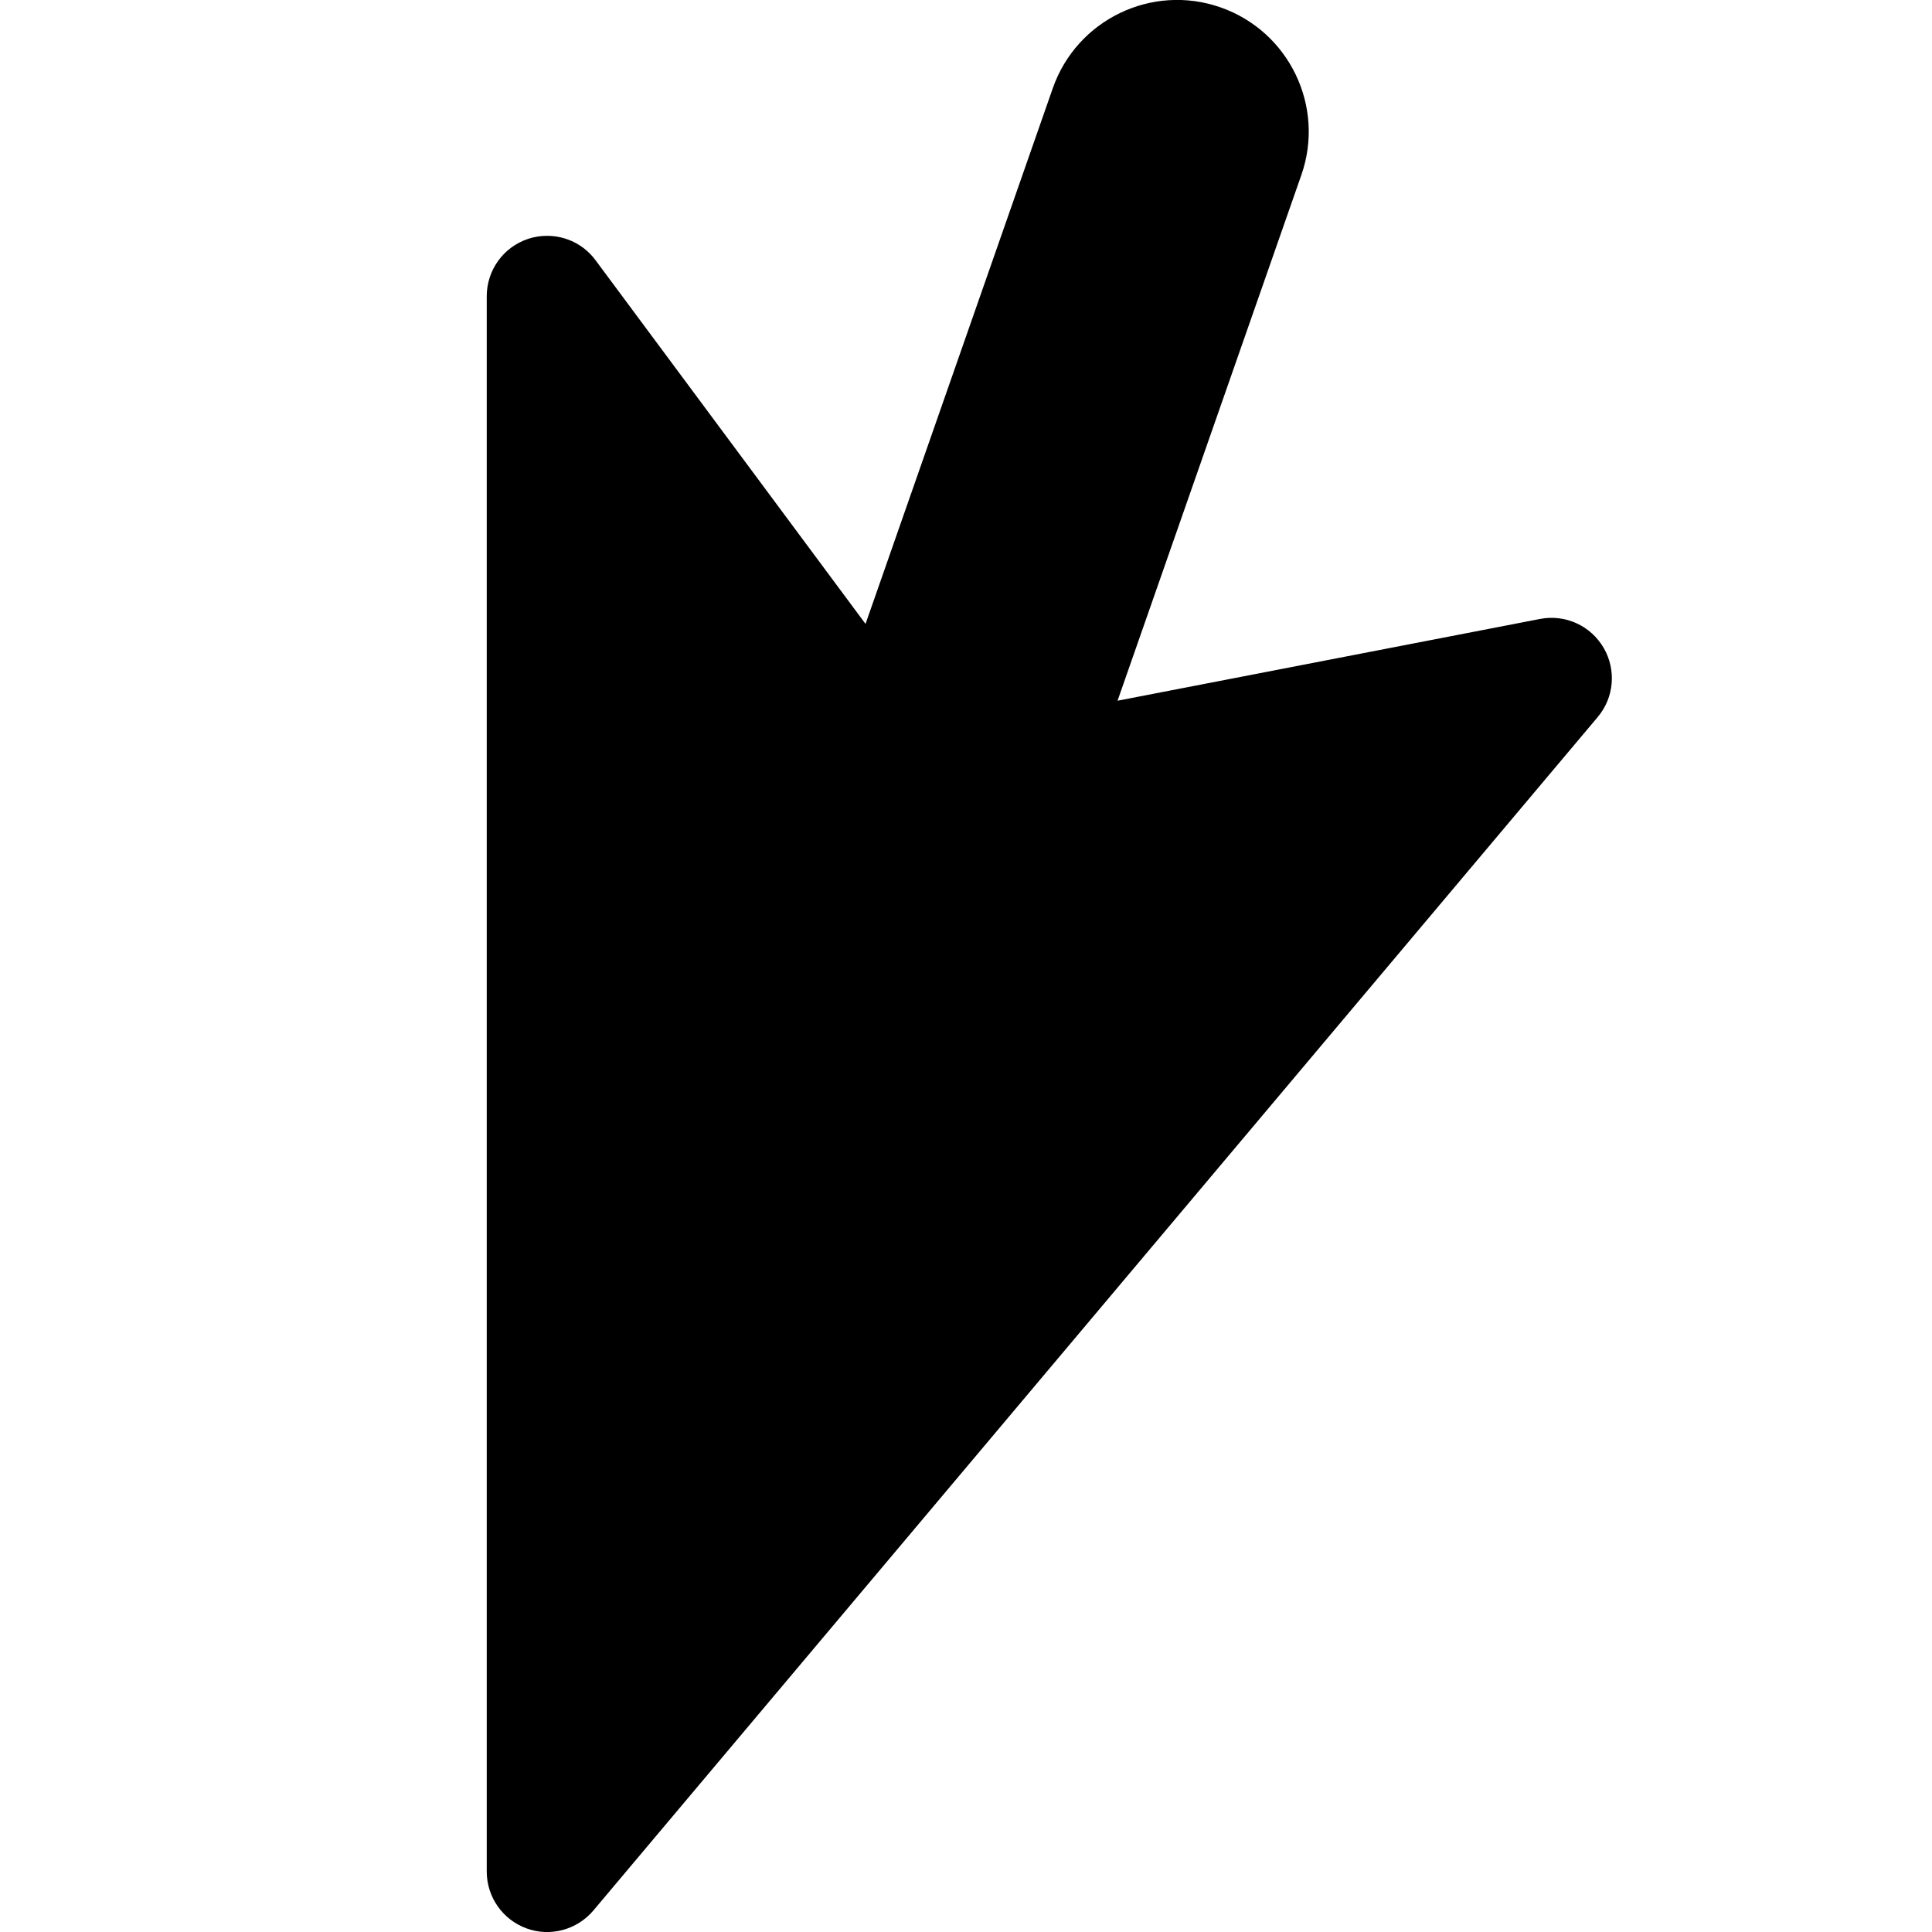 <!-- icon_cursor icon -->
<svg xmlns="http://www.w3.org/2000/svg" viewBox="0 -64 1024 1024">
  <path d="M849.92 279.296c6.848 11.712 5.632 26.432-3.136 36.8l-532.288 632.512c-8.704 10.304-22.912 14.080-35.456 9.472-12.608-4.608-21.056-16.64-21.056-30.080v-835.008c0-13.824 8.832-26.048 21.952-30.4 3.264-1.088 6.656-1.6 10.048-1.6 9.92 0 19.52 4.608 25.664 12.928l143.104 192.768 99.264-283.968c12.736-36.352 52.544-55.552 88.896-42.816s55.552 52.544 42.816 88.896l-97.408 278.592 223.872-43.328c13.504-2.624 26.88 3.584 33.728 15.232z"/>
</svg>
